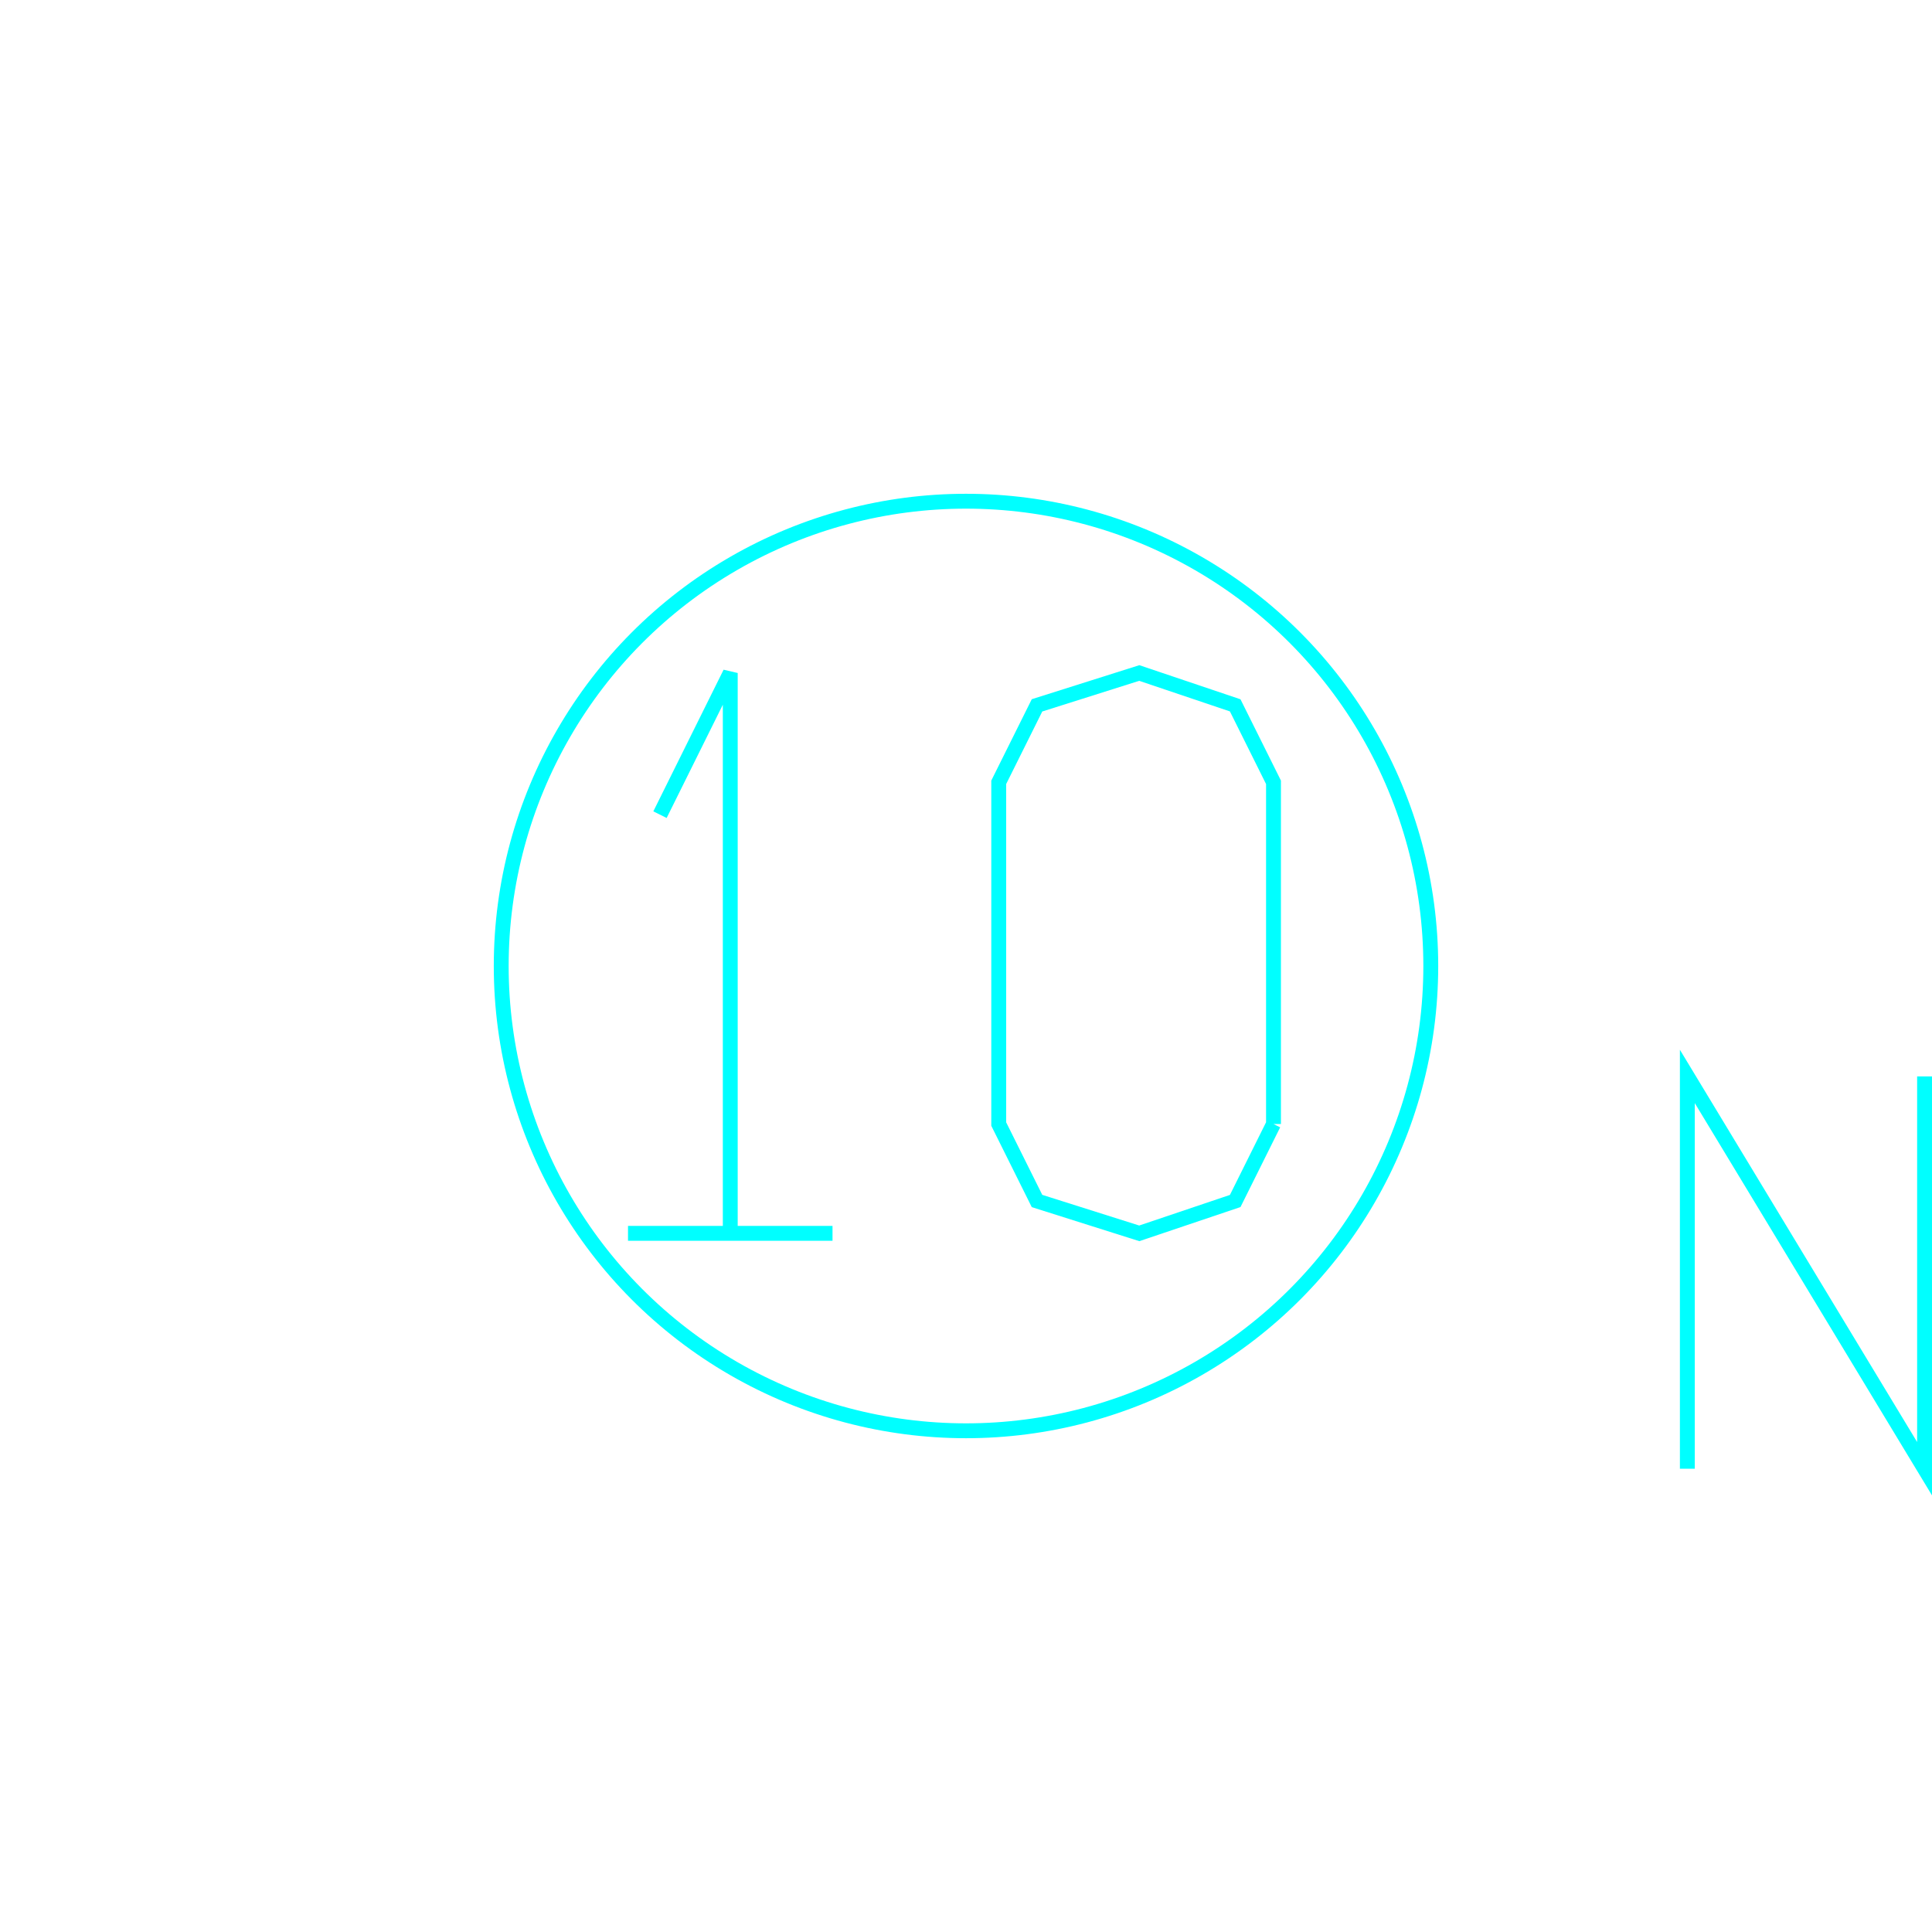 <?xml version='1.0' encoding='UTF-8'?>

<!DOCTYPE svg PUBLIC '-//W3C//DTD SVG 1.1//EN'
'http://www.w3.org/Graphics/SVG/1.1/DTD/svg11.dtd'>

<svg viewBox='-259.8 -259.8 519.6 519.6' width='259.8' height='259.8'
 version='1.1' xmlns='http://www.w3.org/2000/svg'>

<g transform='rotate(0 0,0) scale(1, -1)' stroke-width='4' stroke='black' fill='none'>

  <g id='layer64' stroke='#00FFFF' fill='none'>
    <circle cx='0.000' cy='0.000' r='125' />
    <line x1='-90.900' y1='-71.900' x2='-35.900' y2='-71.900' />
    <polyline fill='none' points='-63.400,-71.900 -63.400,78.800 -82.300,40.700 ' />
    <polyline fill='none' points='82.700,-42.500 82.700,49.400 72.400,70.100 46.600,78.800 19.100,70.100 8.800,49.400 8.800,-42.500 19.100,-63.200 46.600,-71.900 72.400,-63.200 82.700,-42.500 ' />
    <polyline fill='none' points='194.000,-135.200 194.000,-29.700 257.800,-135.200 257.800,-29.700 ' />
  </g>


</g>
</svg>
